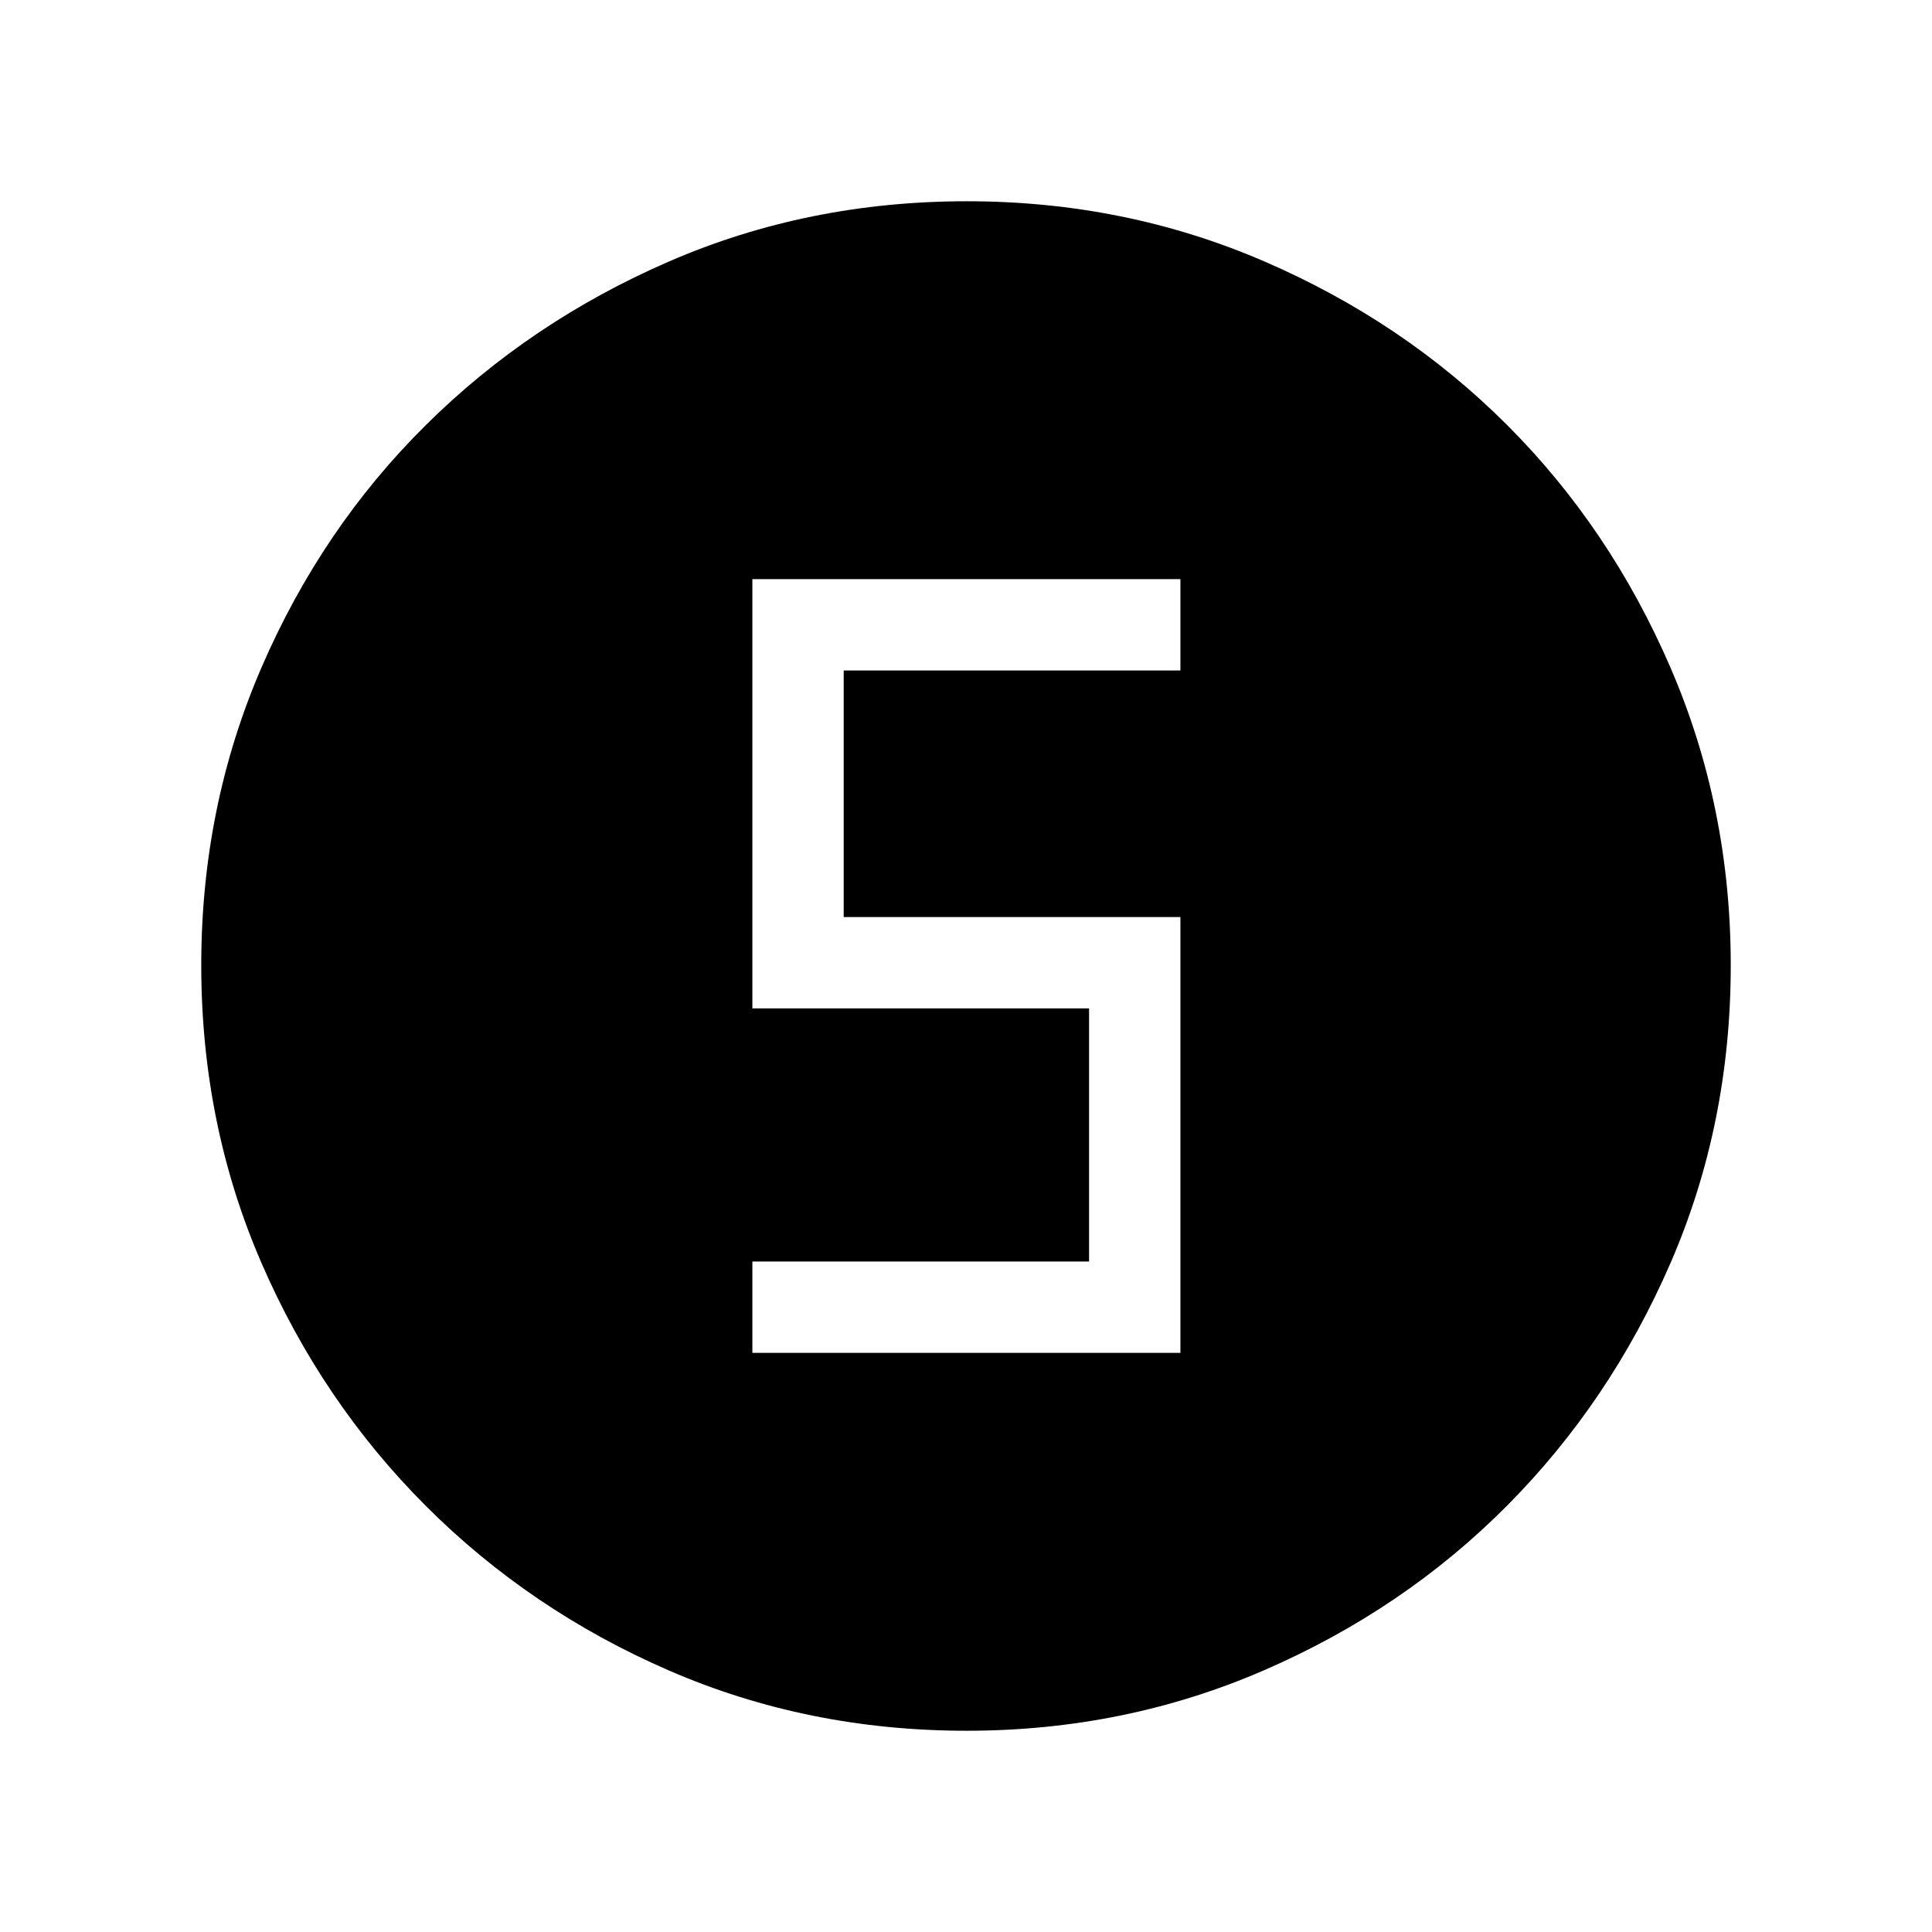 <svg xmlns="http://www.w3.org/2000/svg" height="48" viewBox="0 96 960 960" width="48"><path d="M480.333 955.999q-78.955 0-147.897-29.92t-120.755-81.71q-51.814-51.791-81.747-120.777t-29.933-148.025q0-78.655 29.92-147.864t81.71-120.522q51.791-51.314 120.777-81.247t148.025-29.933q78.655 0 147.864 29.92t120.522 81.21q51.314 51.291 81.247 120.629 29.933 69.337 29.933 147.907 0 78.955-29.92 147.897t-81.21 120.571q-51.291 51.629-120.629 81.746-69.337 30.118-147.907 30.118ZM373.847 768.23h212.691V551.693H419.23V429.154h167.308V383.77H373.847v213.306h167.307v125.77H373.847v45.384Z"/></svg>